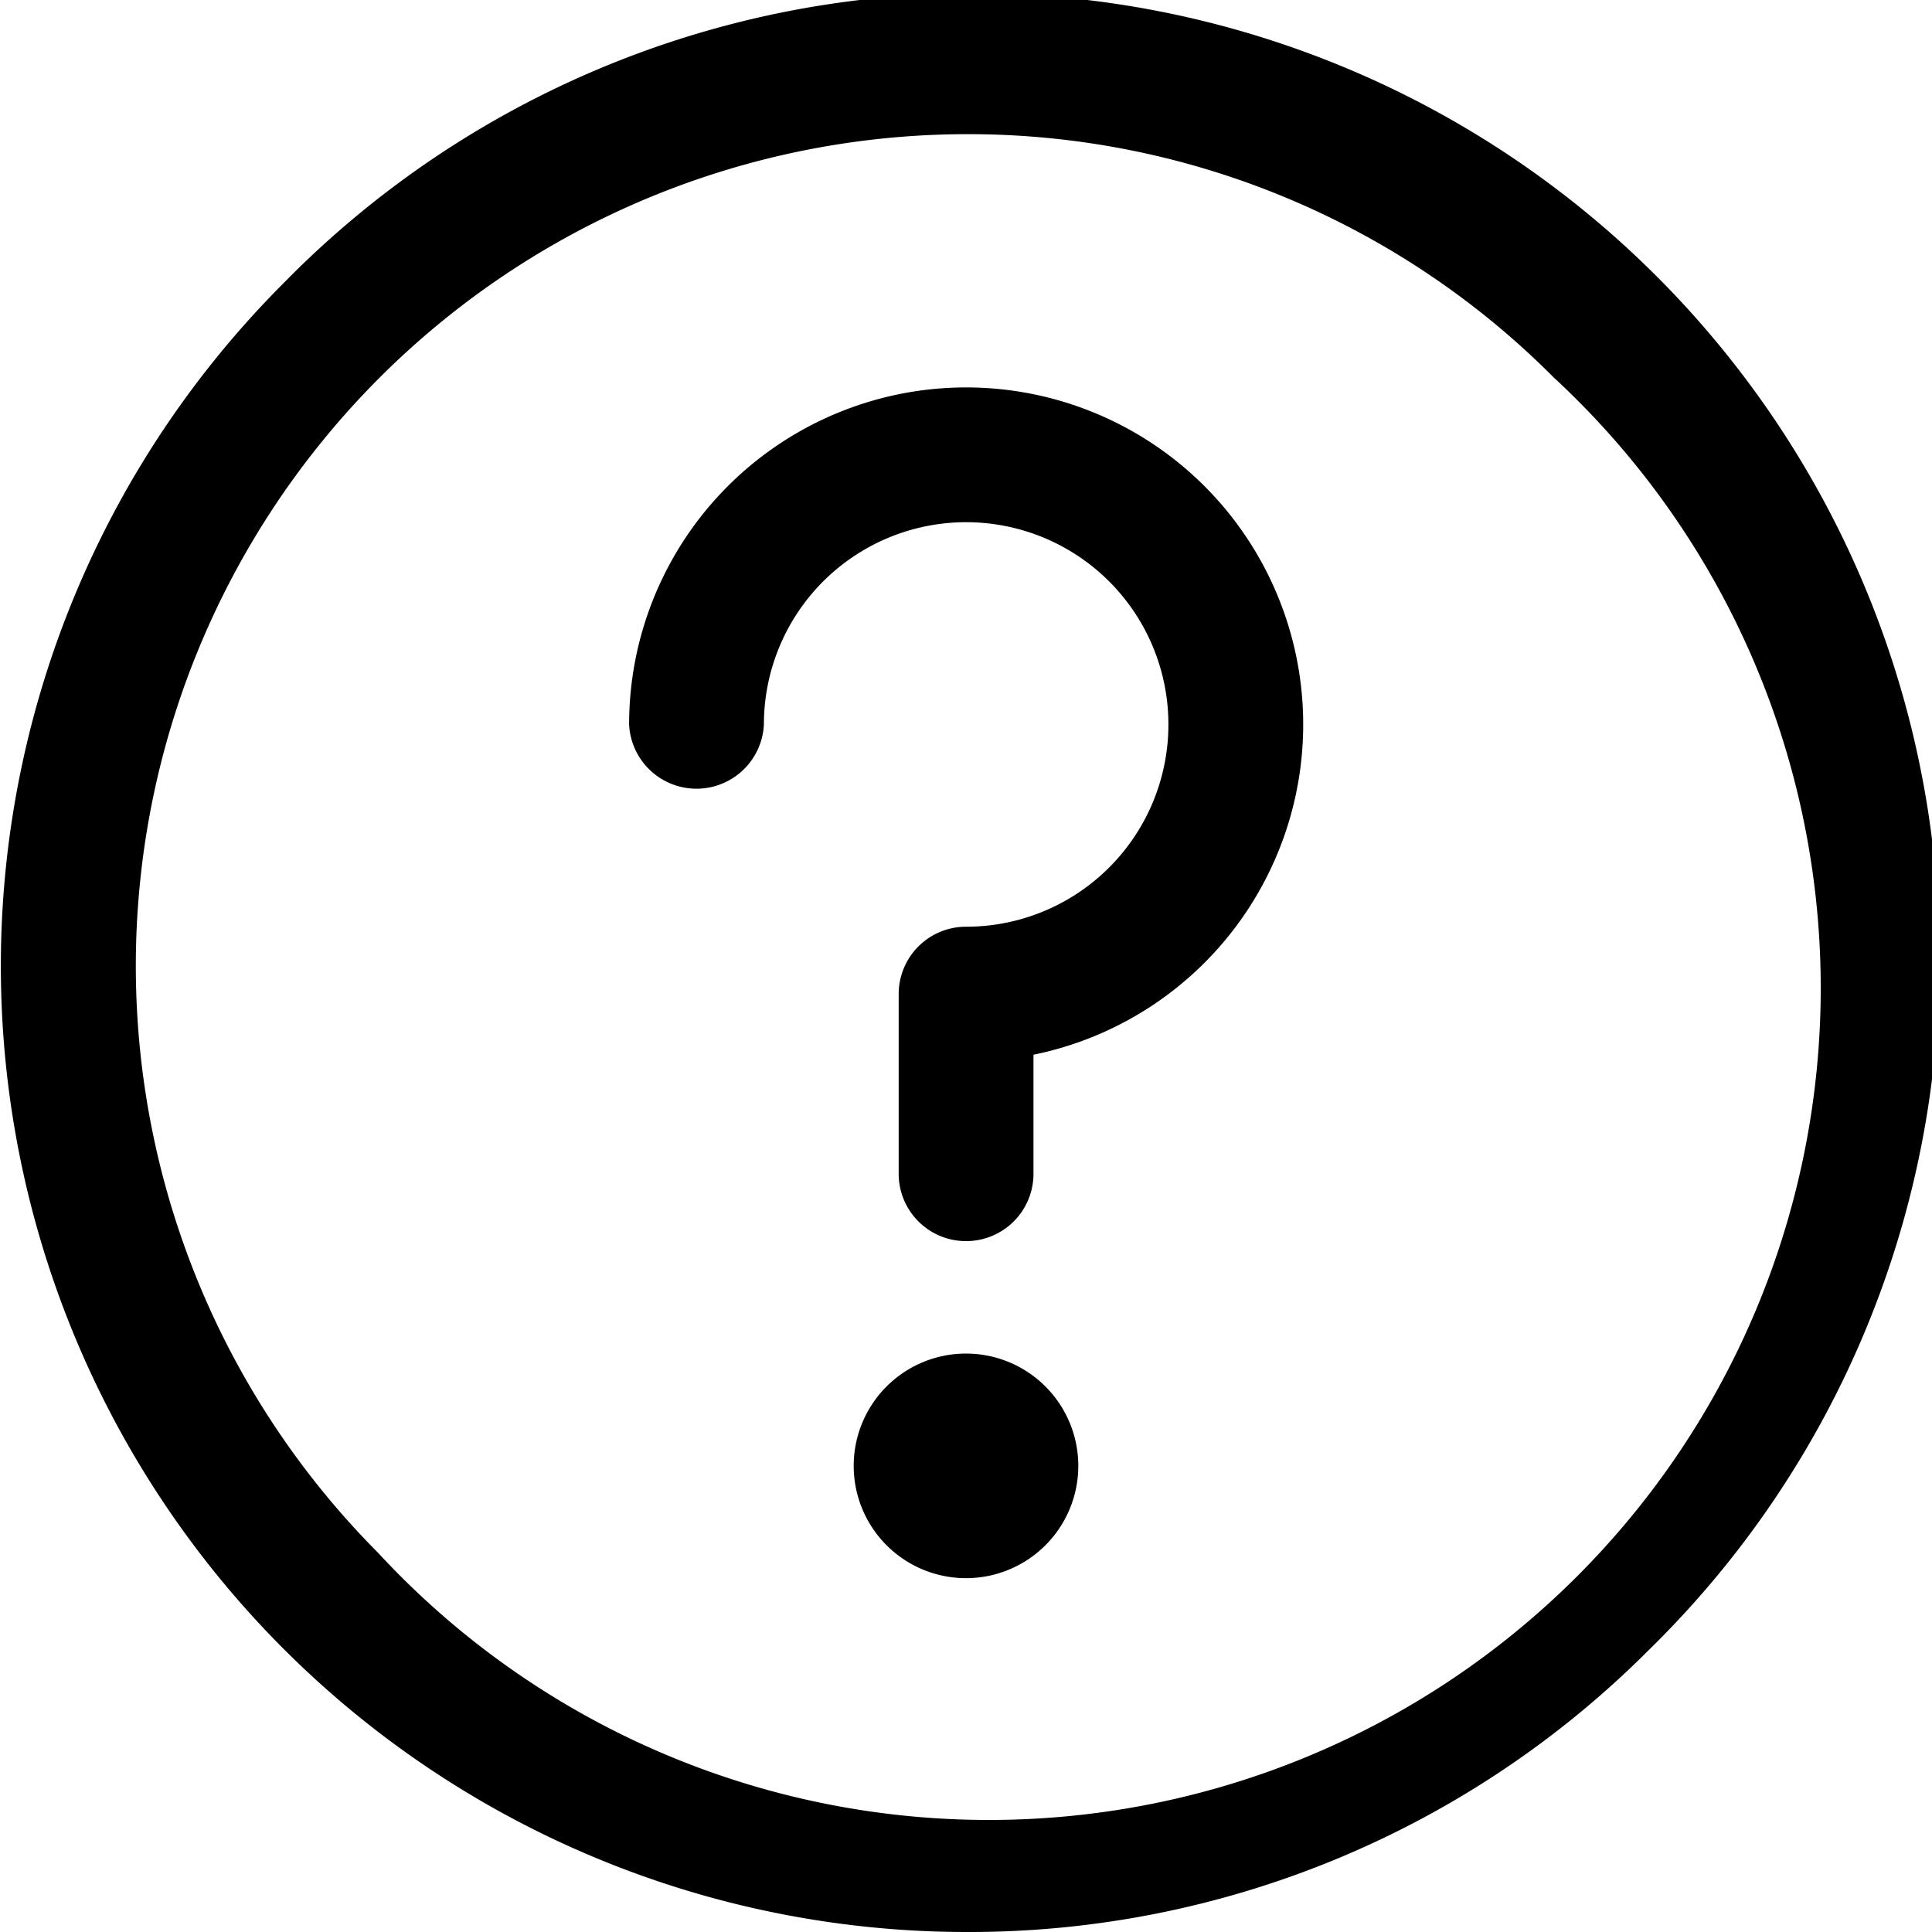 <svg xmlns="http://www.w3.org/2000/svg" width="12.542" height="12.542" viewBox="0 0 12.542 12.542">
    <g transform="translate(-0.729 -0.729)">
        <path class="a"
              d="M7,13.271a6.271,6.271,0,0,1-4.434-10.7,6.271,6.271,0,1,1,8.868,8.868A6.23,6.23,0,0,1,7,13.271ZM7,1.6a5.4,5.4,0,0,0-3.815,9.211,5.4,5.4,0,1,0,7.631-7.631A5.36,5.36,0,0,0,7,1.6Z"/>
        <path class="a"
              d="M7,8.786a.437.437,0,0,1-.437-.437V7.182A.437.437,0,0,1,7,6.745,1.313,1.313,0,1,0,5.688,5.432a.438.438,0,0,1-.875,0A2.188,2.188,0,1,1,7.438,7.576v.773A.437.437,0,0,1,7,8.786Z"/>
        <path class="b" d="M7,10.974a.729.729,0,1,0-.729-.729A.729.729,0,0,0,7,10.974Z"/>
    </g>
</svg>

